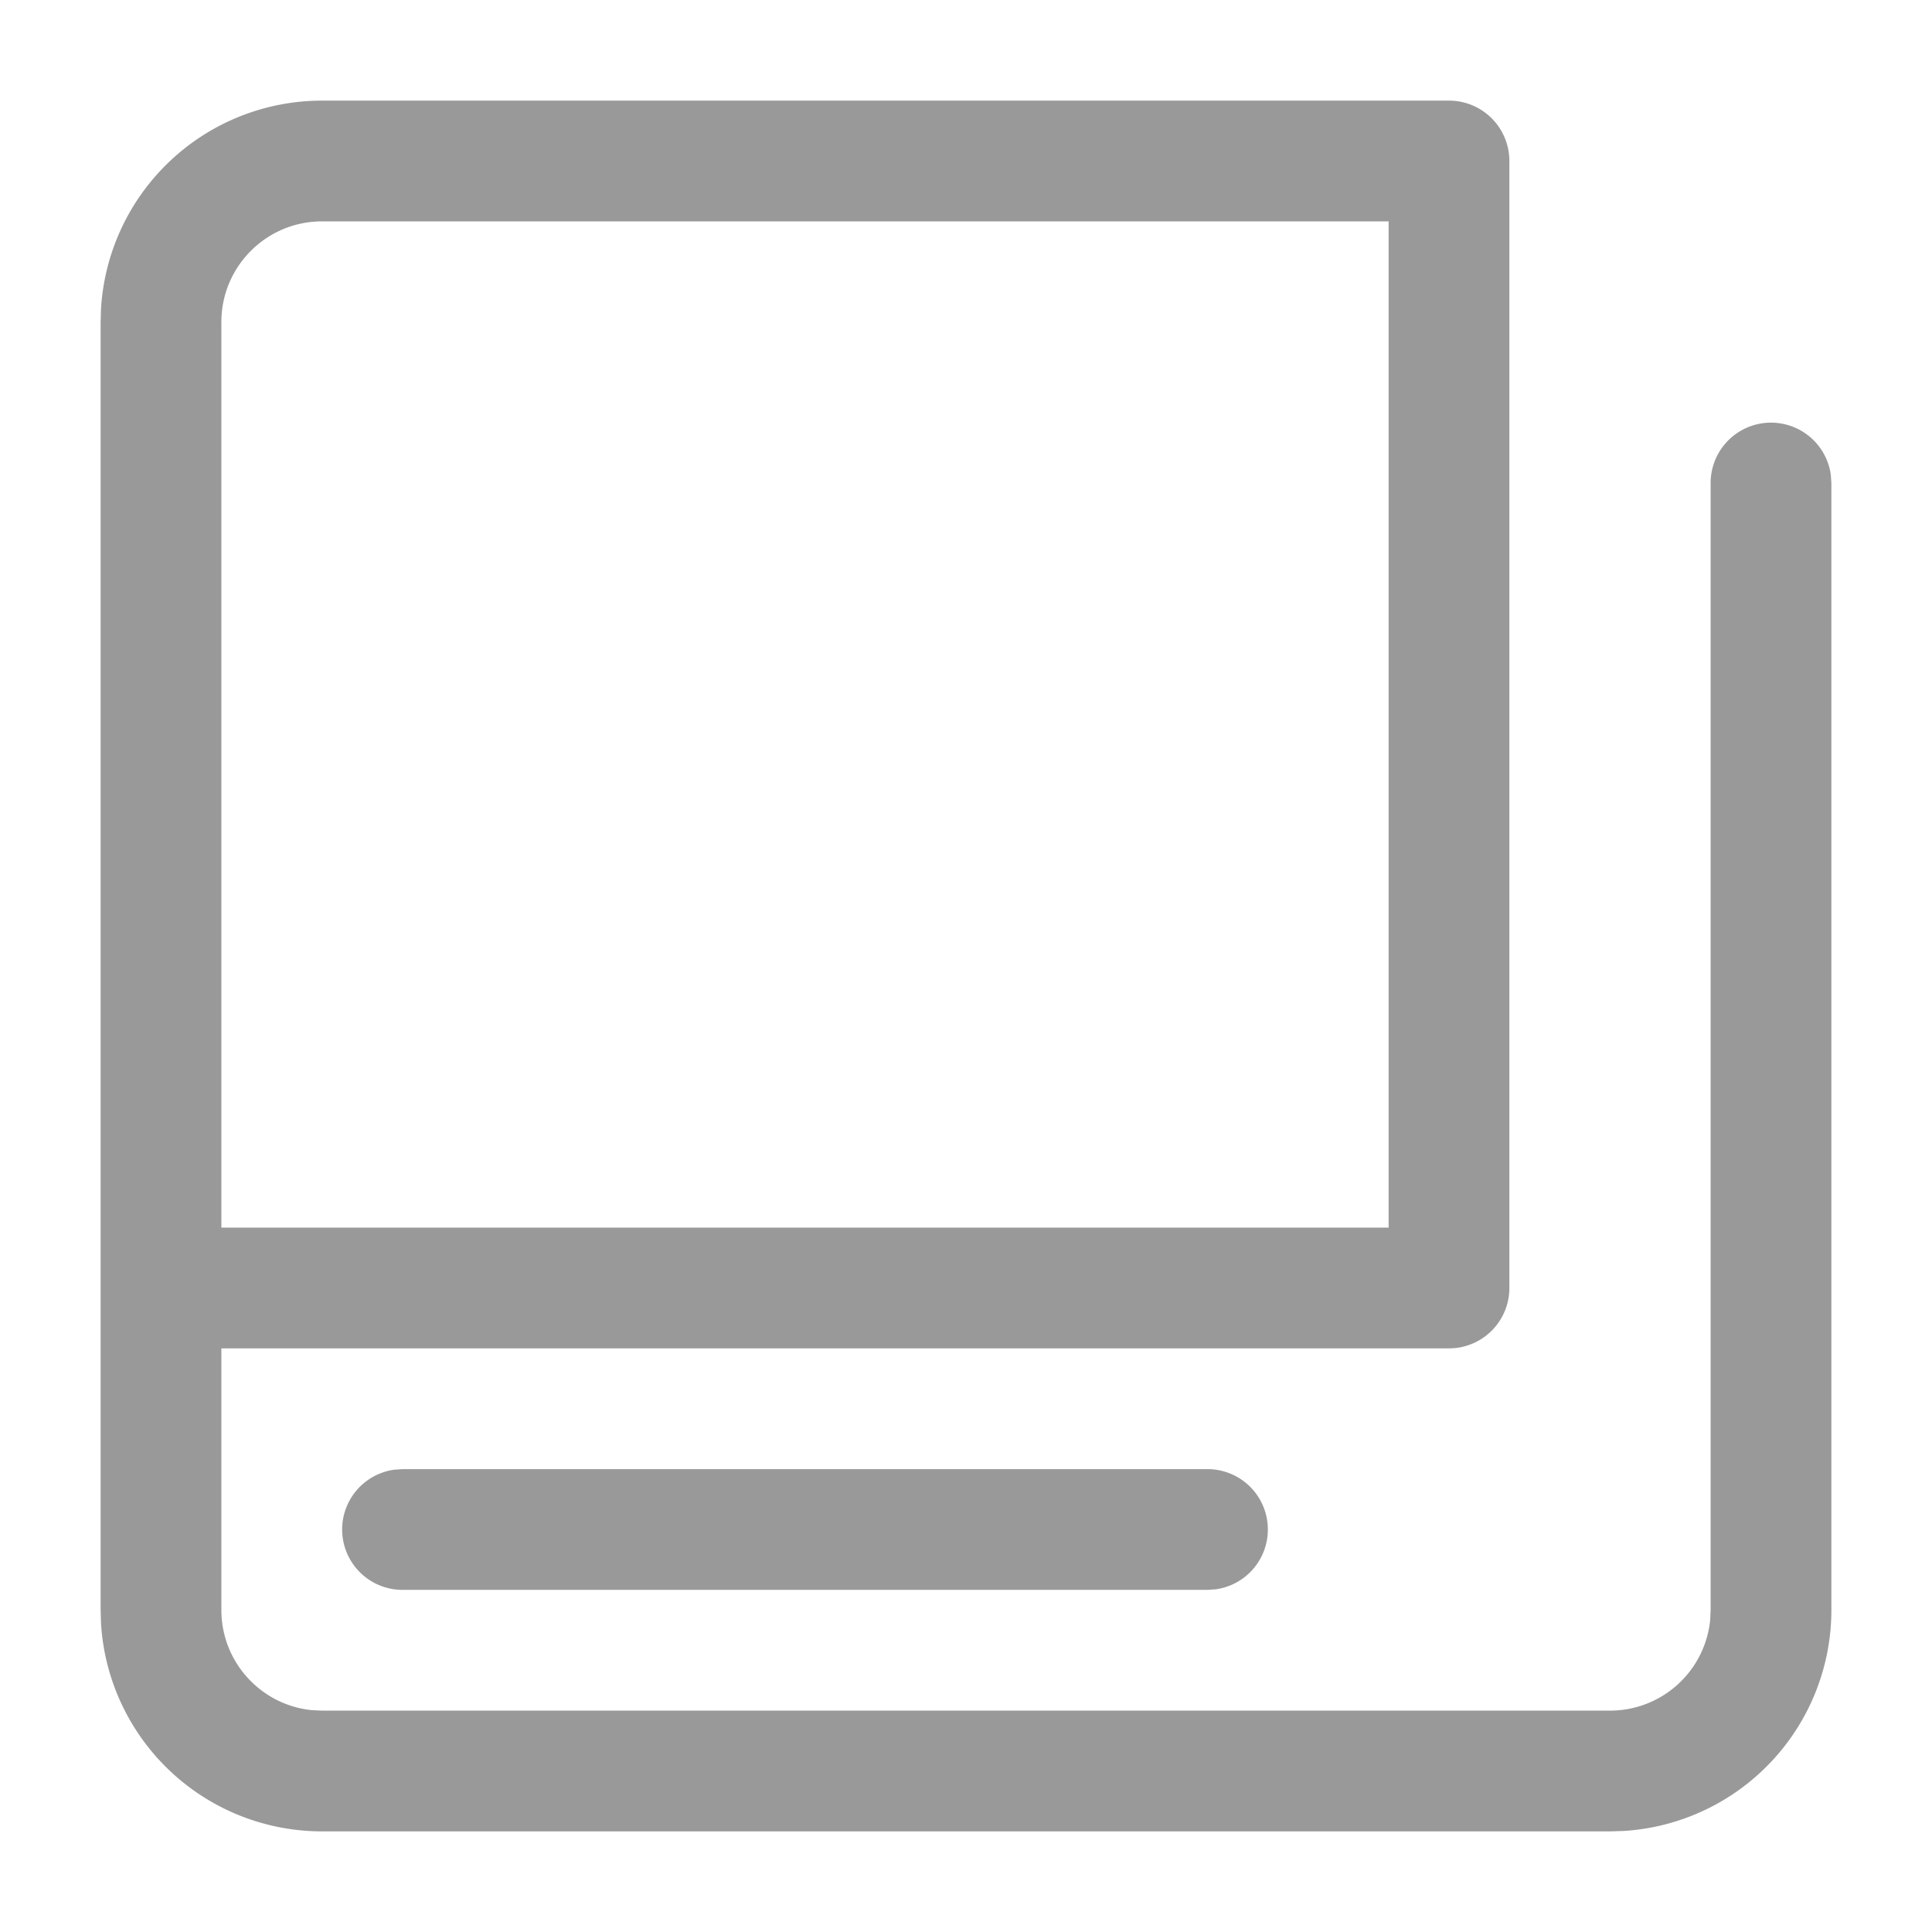 <?xml version="1.0" standalone="no"?><!DOCTYPE svg PUBLIC "-//W3C//DTD SVG 1.1//EN" "http://www.w3.org/Graphics/SVG/1.1/DTD/svg11.dtd"><svg t="1603524500108" class="icon" viewBox="0 0 1024 1024" version="1.1" xmlns="http://www.w3.org/2000/svg" p-id="7140" xmlns:xlink="http://www.w3.org/1999/xlink" width="200" height="200"><defs><style type="text/css">@font-face { font-weight: 400; font-style: normal; font-family: Inter-Loom; src: url("https://cdn.loom.com/assets/fonts/inter/Inter-UI-Regular.woff2") format("woff2"); }
@font-face { font-weight: 400; font-style: italic; font-family: Inter-Loom; src: url("https://cdn.loom.com/assets/fonts/inter/Inter-UI-Italic.woff2") format("woff2"); }
@font-face { font-weight: 500; font-style: normal; font-family: Inter-Loom; src: url("https://cdn.loom.com/assets/fonts/inter/Inter-UI-Medium.woff2") format("woff2"); }
@font-face { font-weight: 500; font-style: italic; font-family: Inter-Loom; src: url("https://cdn.loom.com/assets/fonts/inter/Inter-UI-MediumItalic.woff2") format("woff2"); }
@font-face { font-weight: 700; font-style: normal; font-family: Inter-Loom; src: url("https://cdn.loom.com/assets/fonts/inter/Inter-UI-Bold.woff2") format("woff2"); }
@font-face { font-weight: 700; font-style: italic; font-family: Inter-Loom; src: url("https://cdn.loom.com/assets/fonts/inter/Inter-UI-BoldItalic.woff2") format("woff2"); }
@font-face { font-weight: 900; font-style: normal; font-family: Inter-Loom; src: url("https://cdn.loom.com/assets/fonts/inter/Inter-UI-Black.woff2") format("woff2"); }
@font-face { font-weight: 900; font-style: italic; font-family: Inter-Loom; src: url("https://cdn.loom.com/assets/fonts/inter/Inter-UI-BlackItalic.woff2") format("woff2"); }
</style></defs><path d="M768 53.333a32 32 0 0 1 32 32v597.333a32 32 0 0 1-32 32H117.333V853.333c0 27.605 20.992 50.347 47.872 53.077L170.667 906.667h682.667a53.333 53.333 0 0 0 53.077-47.872L906.667 853.333V256a32 32 0 0 1 63.701-4.352L970.667 256v597.333a117.333 117.333 0 0 1-110.165 117.12L853.333 970.667H170.667a117.333 117.333 0 0 1-117.12-110.165L53.333 853.333V170.667l0.213-7.168A117.333 117.333 0 0 1 170.667 53.333z m-32 64H170.667c-29.44 0-53.333 23.893-53.333 53.333v480h618.667V117.333z" p-id="7141" fill="#999999"></path><path d="M640 778.667a32 32 0 0 1 4.352 63.701L640 842.667H213.333a32 32 0 0 1-4.352-63.701L213.333 778.667h426.667z" p-id="7142" fill="#999999"></path></svg>
